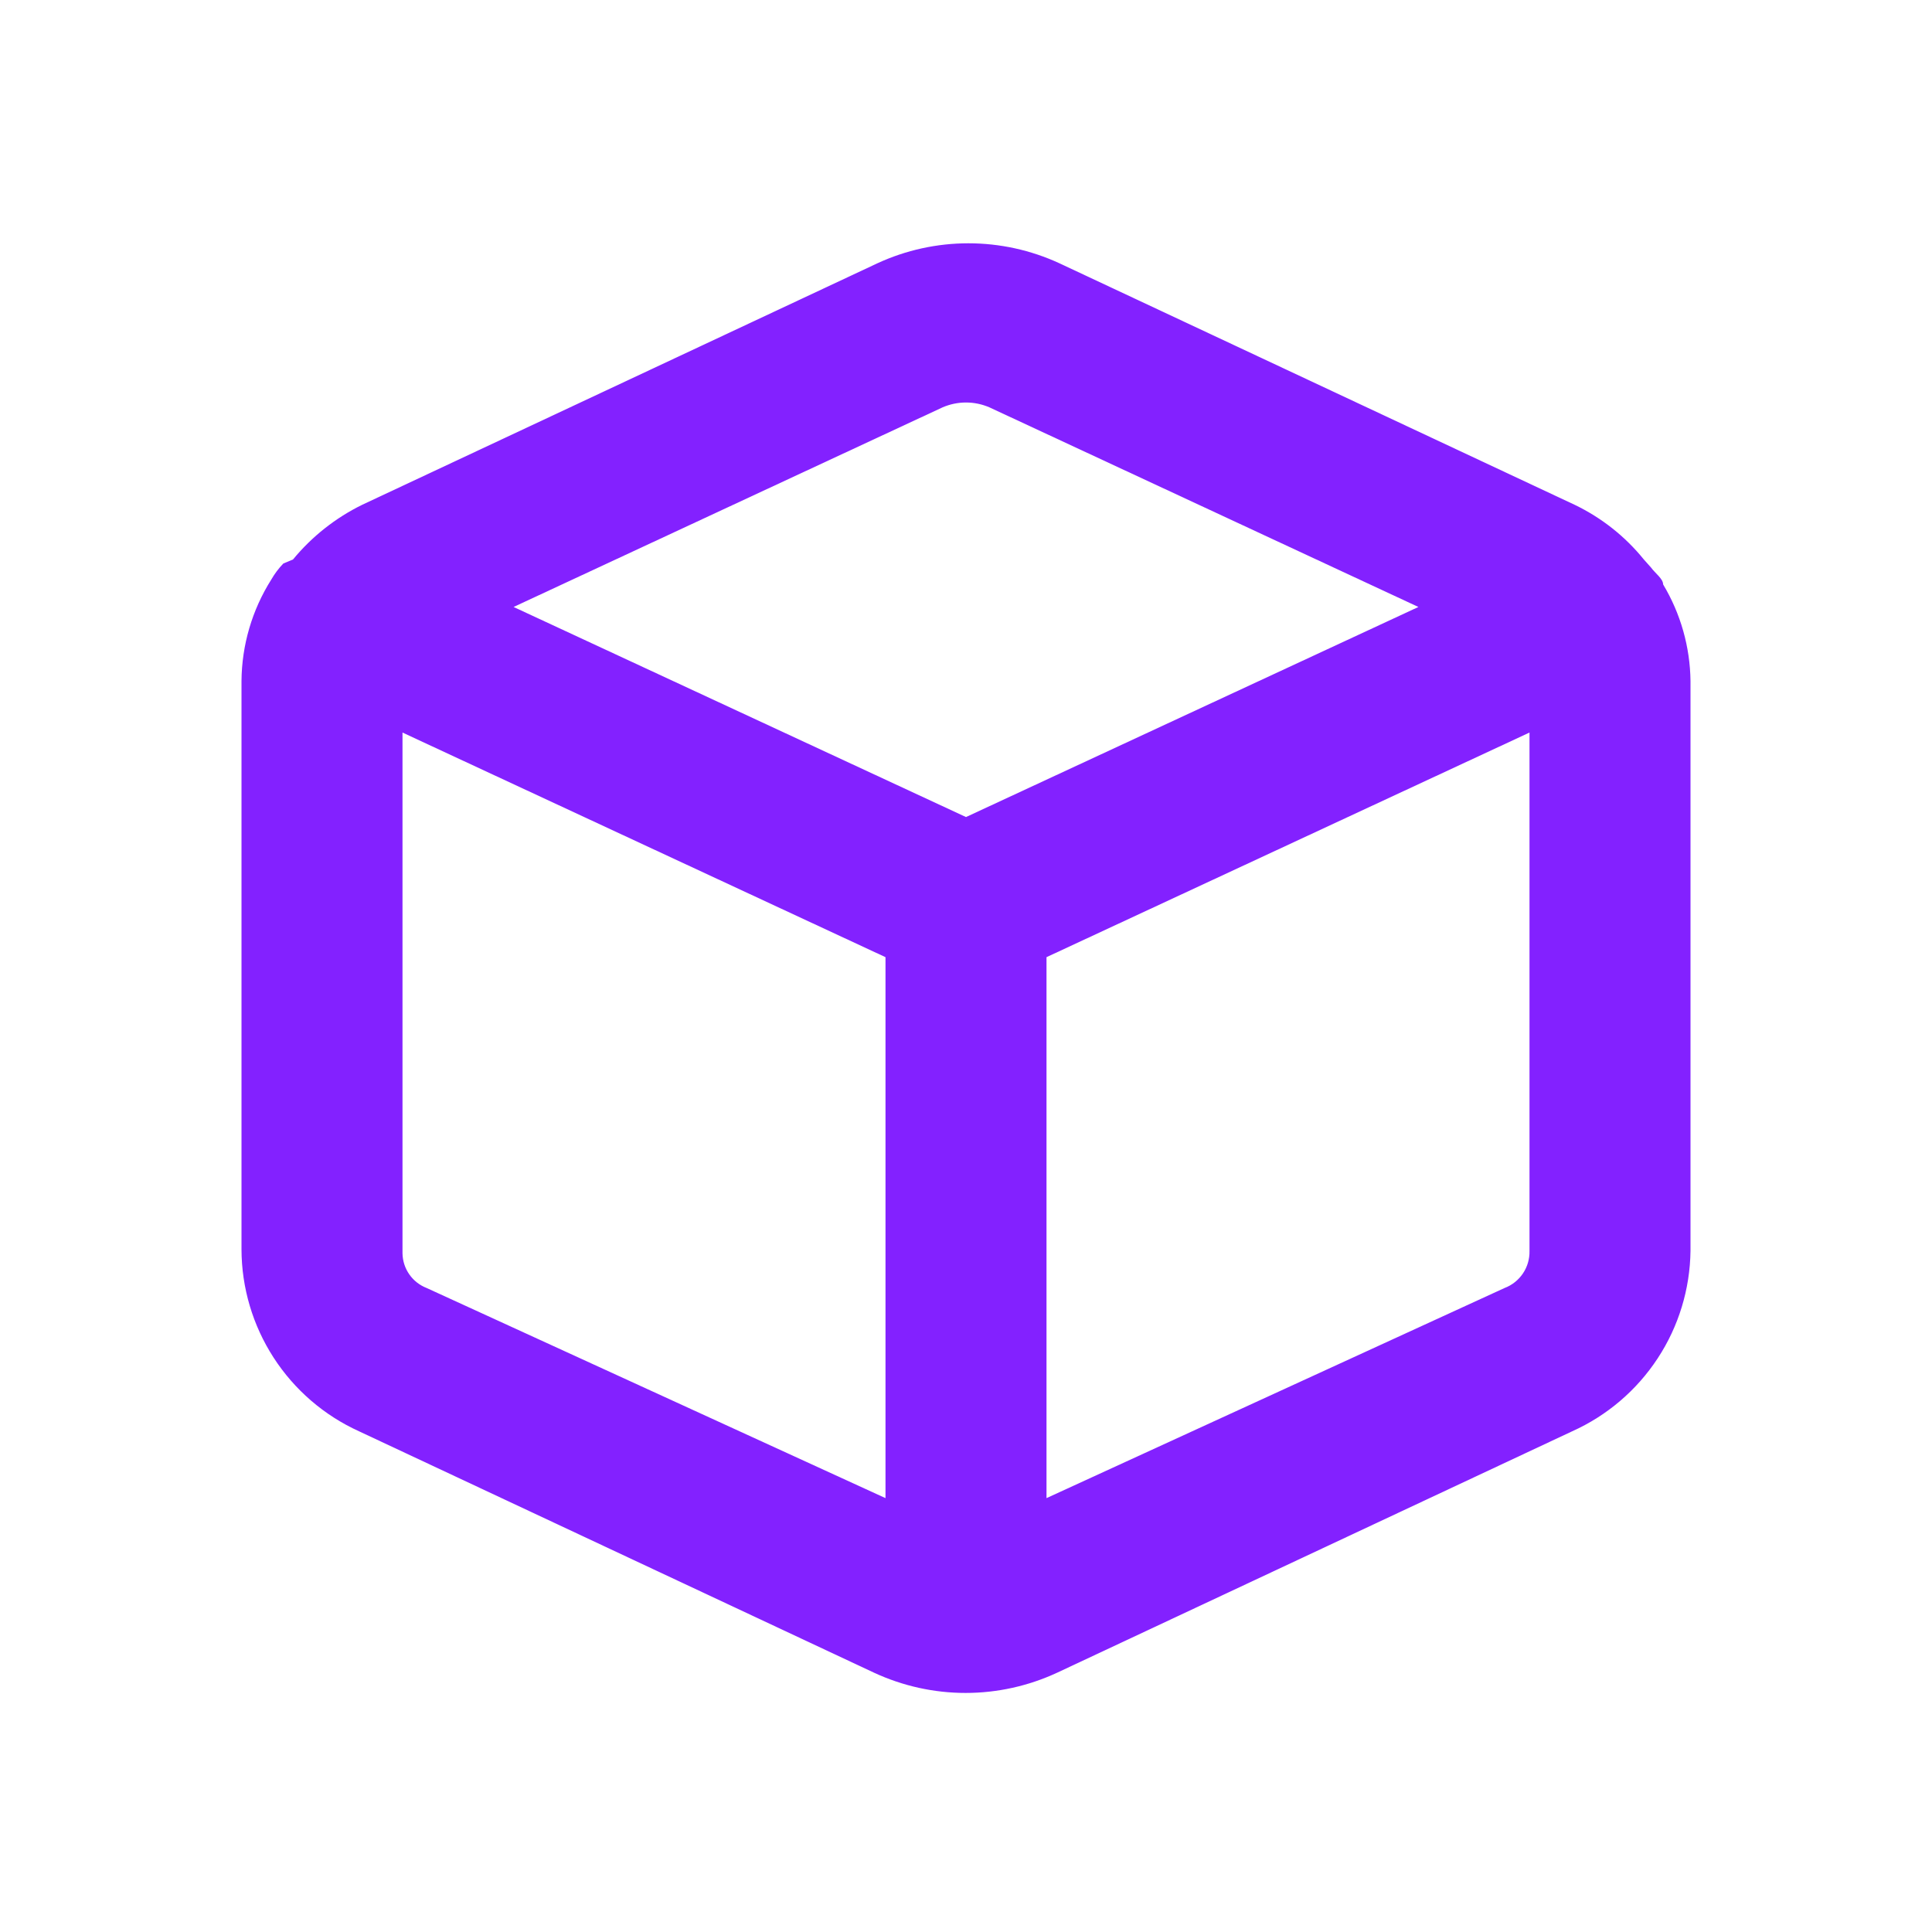 <svg width="42" height="42" viewBox="0 0 42 42" fill="none" xmlns="http://www.w3.org/2000/svg">
<path d="M36.155 12.705C36.155 12.582 35.98 12.46 35.892 12.338L35.735 12.162C35.328 11.659 34.813 11.253 34.23 10.973L23.03 5.723C22.41 5.437 21.735 5.289 21.052 5.289C20.37 5.289 19.695 5.437 19.075 5.723L7.875 10.973C7.294 11.258 6.781 11.663 6.37 12.162L6.16 12.25C6.058 12.355 5.97 12.473 5.897 12.6C5.48 13.26 5.256 14.024 5.25 14.805V27.16C5.252 27.995 5.494 28.811 5.947 29.512C6.4 30.213 7.045 30.77 7.805 31.115L19.005 36.365C19.628 36.653 20.305 36.803 20.991 36.803C21.677 36.803 22.355 36.653 22.977 36.365L34.178 31.115C34.935 30.775 35.58 30.225 36.036 29.53C36.492 28.836 36.739 28.026 36.75 27.195V14.805C36.741 14.065 36.536 13.34 36.155 12.705ZM20.492 8.855C20.653 8.786 20.825 8.75 21 8.75C21.175 8.75 21.347 8.786 21.508 8.855L30.835 13.195L21 17.762L11.165 13.195L20.492 8.855ZM9.275 28C9.123 27.941 8.991 27.838 8.898 27.704C8.804 27.57 8.753 27.411 8.75 27.247V15.925L19.25 20.808V32.568L9.275 28ZM32.708 28L22.75 32.568V20.808L33.25 15.925V27.195C33.254 27.369 33.204 27.54 33.107 27.684C33.01 27.828 32.87 27.939 32.708 28Z" fill="#8321FF"/>
</svg>
